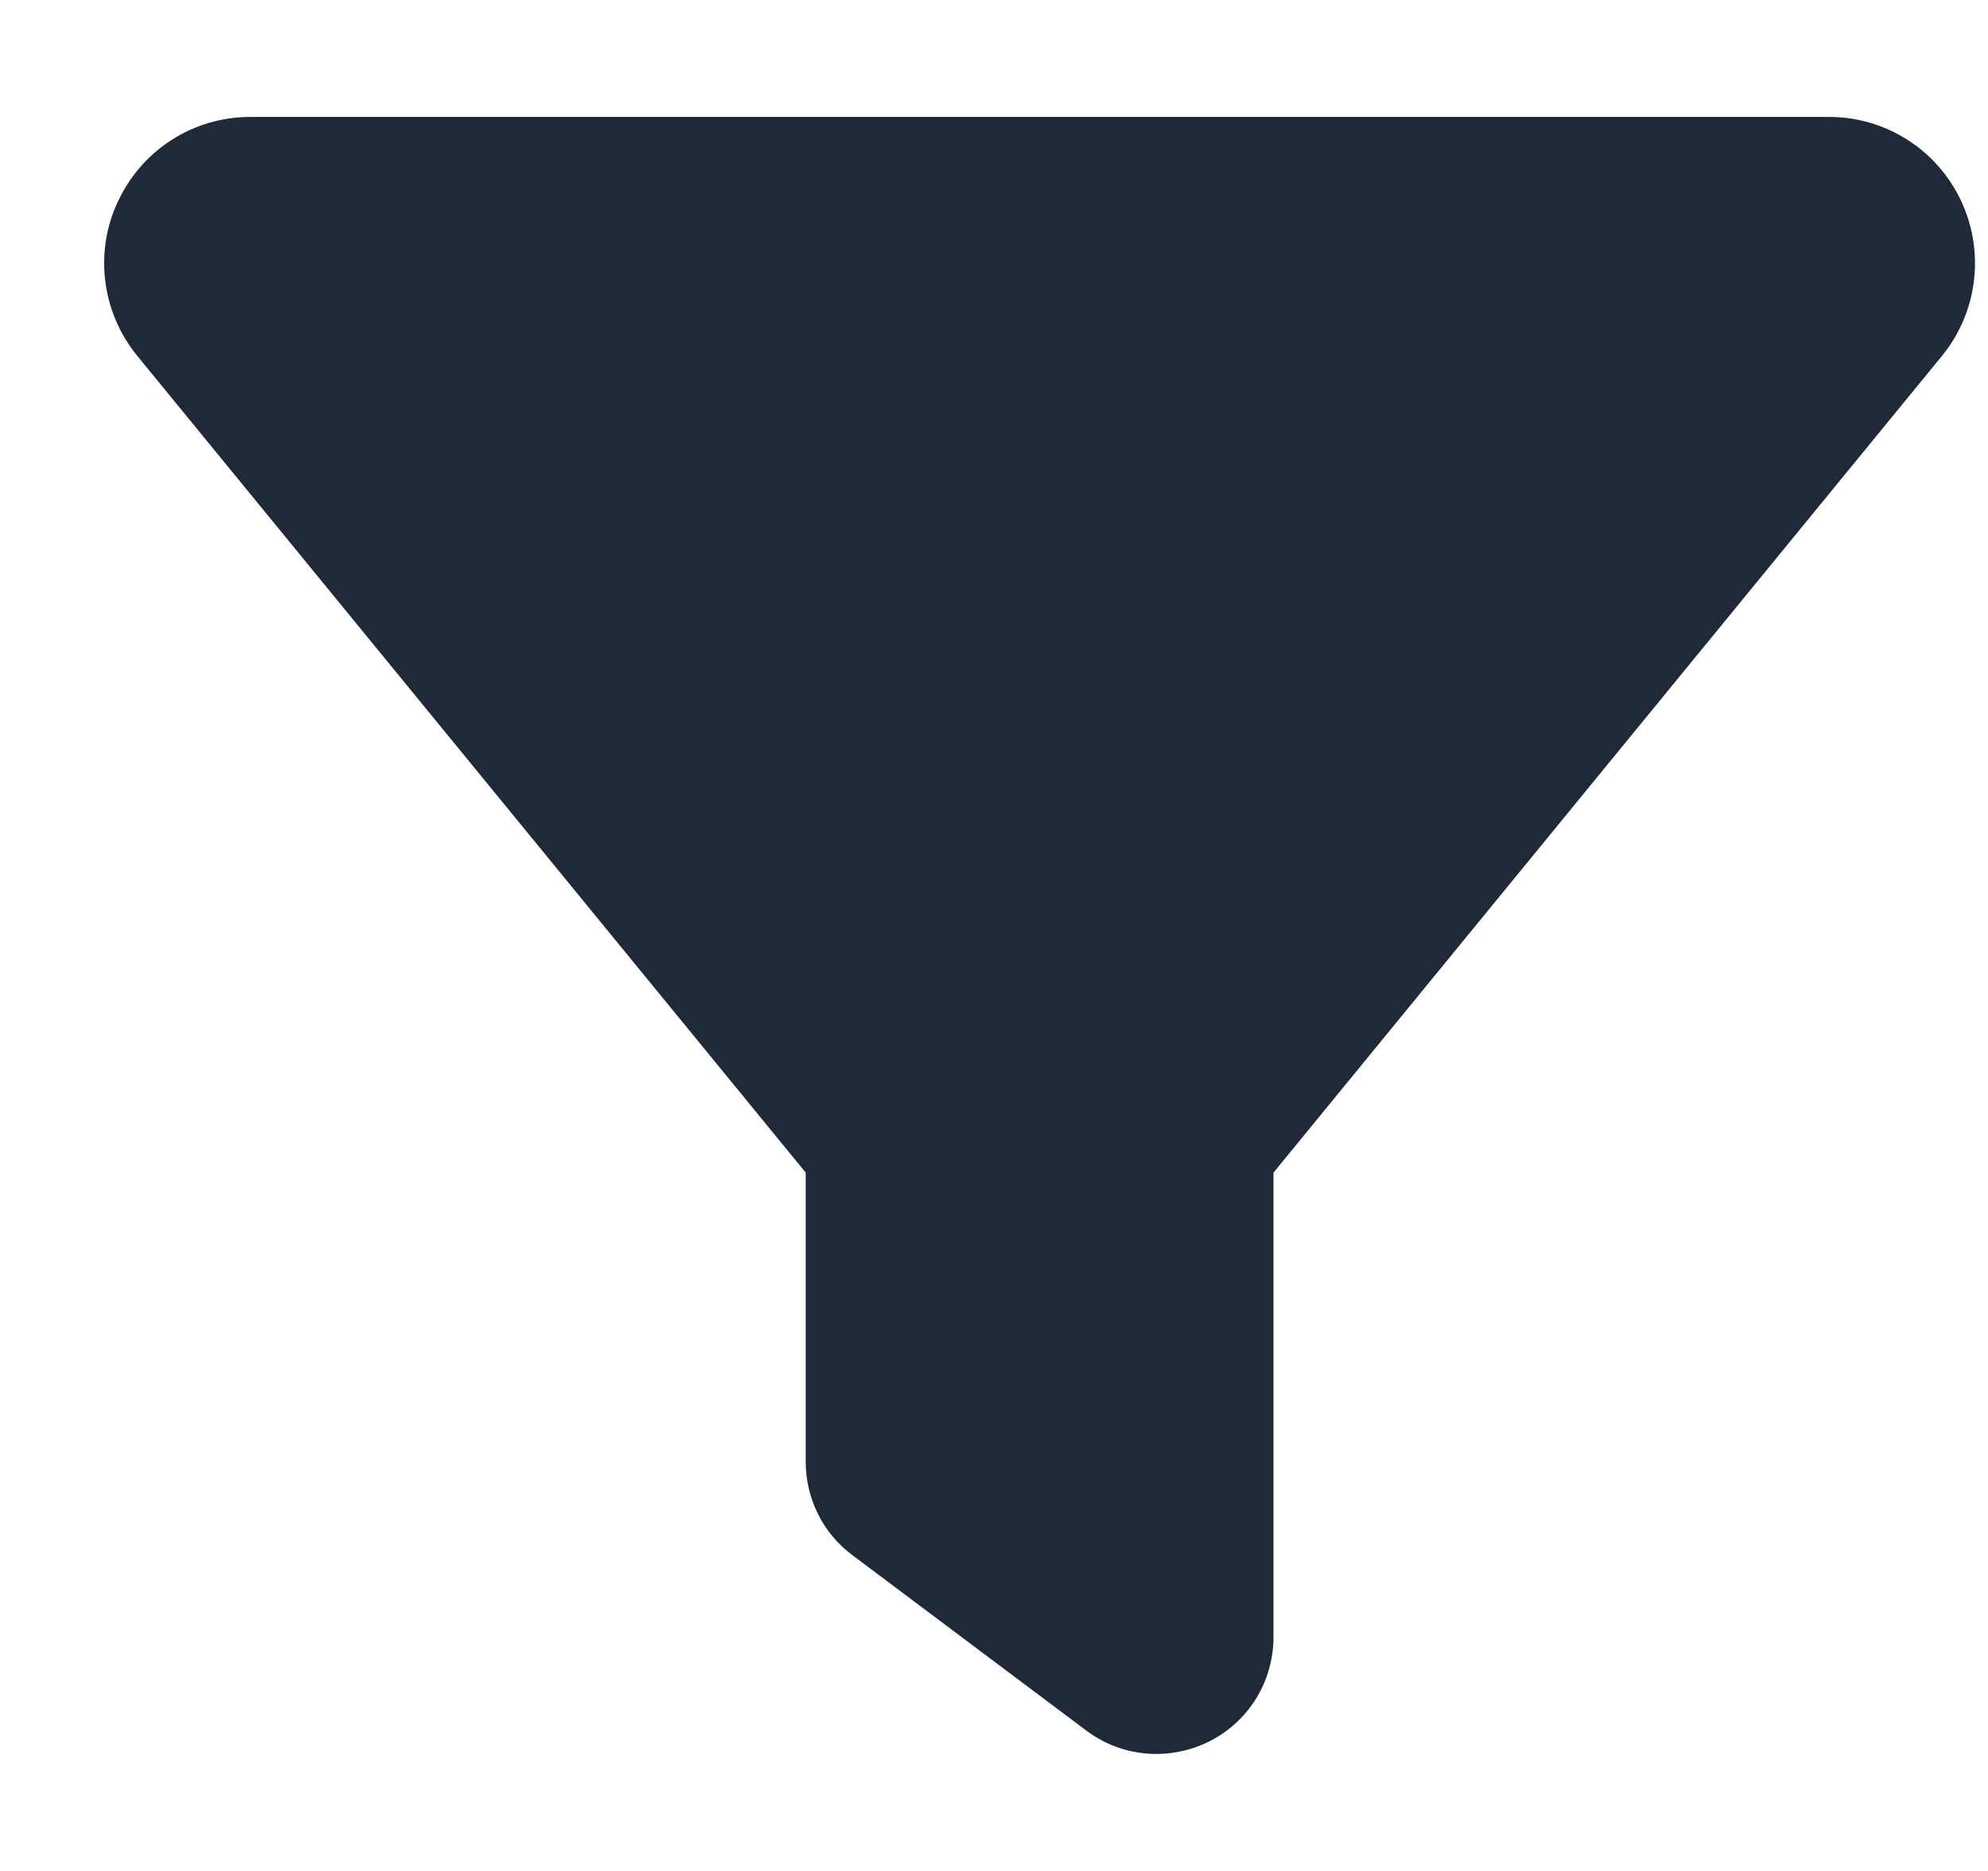 <svg width="17" height="16" viewBox="0 0 17 16" fill="none" xmlns="http://www.w3.org/2000/svg">
<g id="Frame">
<g clip-path="url(#clip0_434_6052)">
<path id="Vector" d="M1.012 1.716C1.219 1.278 1.656 1 2.14 1H15.64C16.125 1 16.562 1.278 16.769 1.716C16.975 2.153 16.912 2.669 16.606 3.044L10.89 10.028V14C10.89 14.378 10.678 14.725 10.337 14.894C9.997 15.062 9.594 15.028 9.29 14.8L7.29 13.3C7.037 13.113 6.89 12.816 6.89 12.5V10.028L1.172 3.041C0.869 2.669 0.803 2.15 1.012 1.716Z" fill="#1F2937"/>
</g>
</g>
<defs>
<clipPath id="clip0_434_6052">
<path d="M0.891 0H16.891V16H0.891V0Z" fill="white"/>
</clipPath>
</defs>
</svg>
